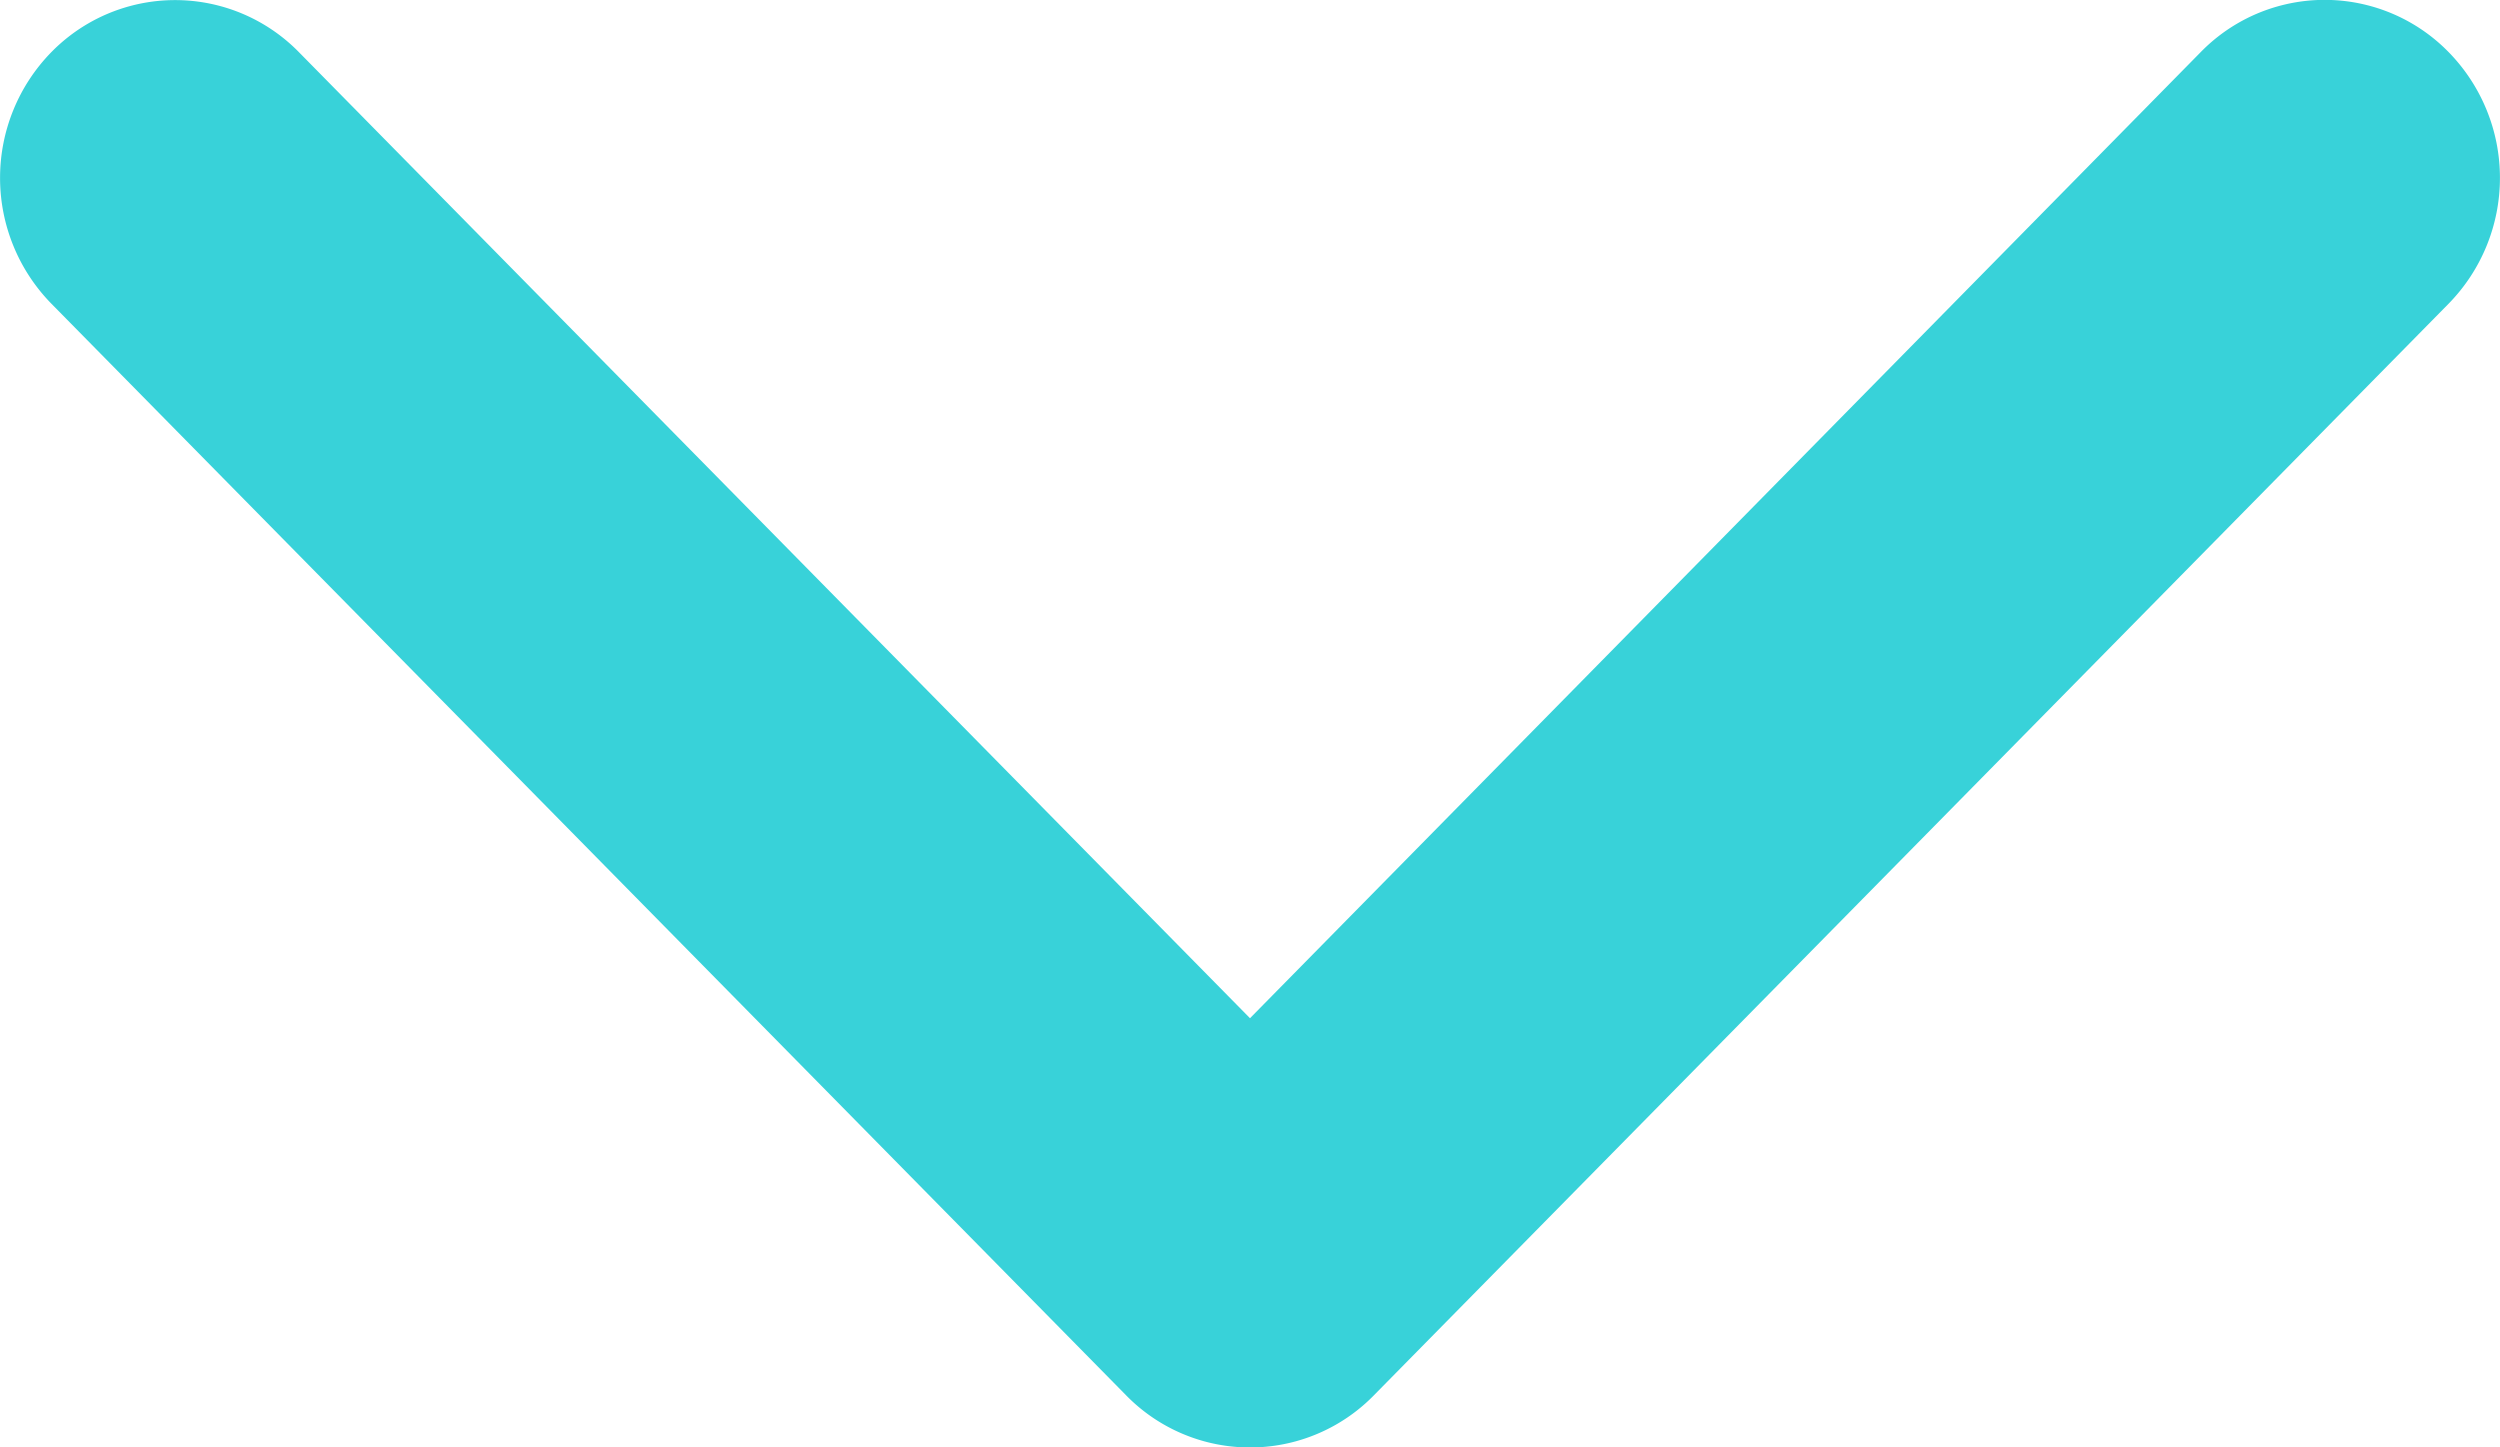 <svg xmlns="http://www.w3.org/2000/svg" width="11.692" height="6.769" viewBox="0 0 11.692 6.769">
  <g id="arrow-point-to-right" transform="translate(11.94) rotate(90)">
    <path id="Path_8214" data-name="Path 8214" d="M6.526,6.425,1.42,11.452a.841.841,0,0,1-1.176,0,.81.81,0,0,1,0-1.158L4.762,5.846.244,1.4A.81.81,0,0,1,.244.24.841.841,0,0,1,1.42.24L6.526,5.267a.81.81,0,0,1,0,1.158Z" transform="translate(0 0.248)" fill="#38d2d9"/>
  </g>
</svg>
